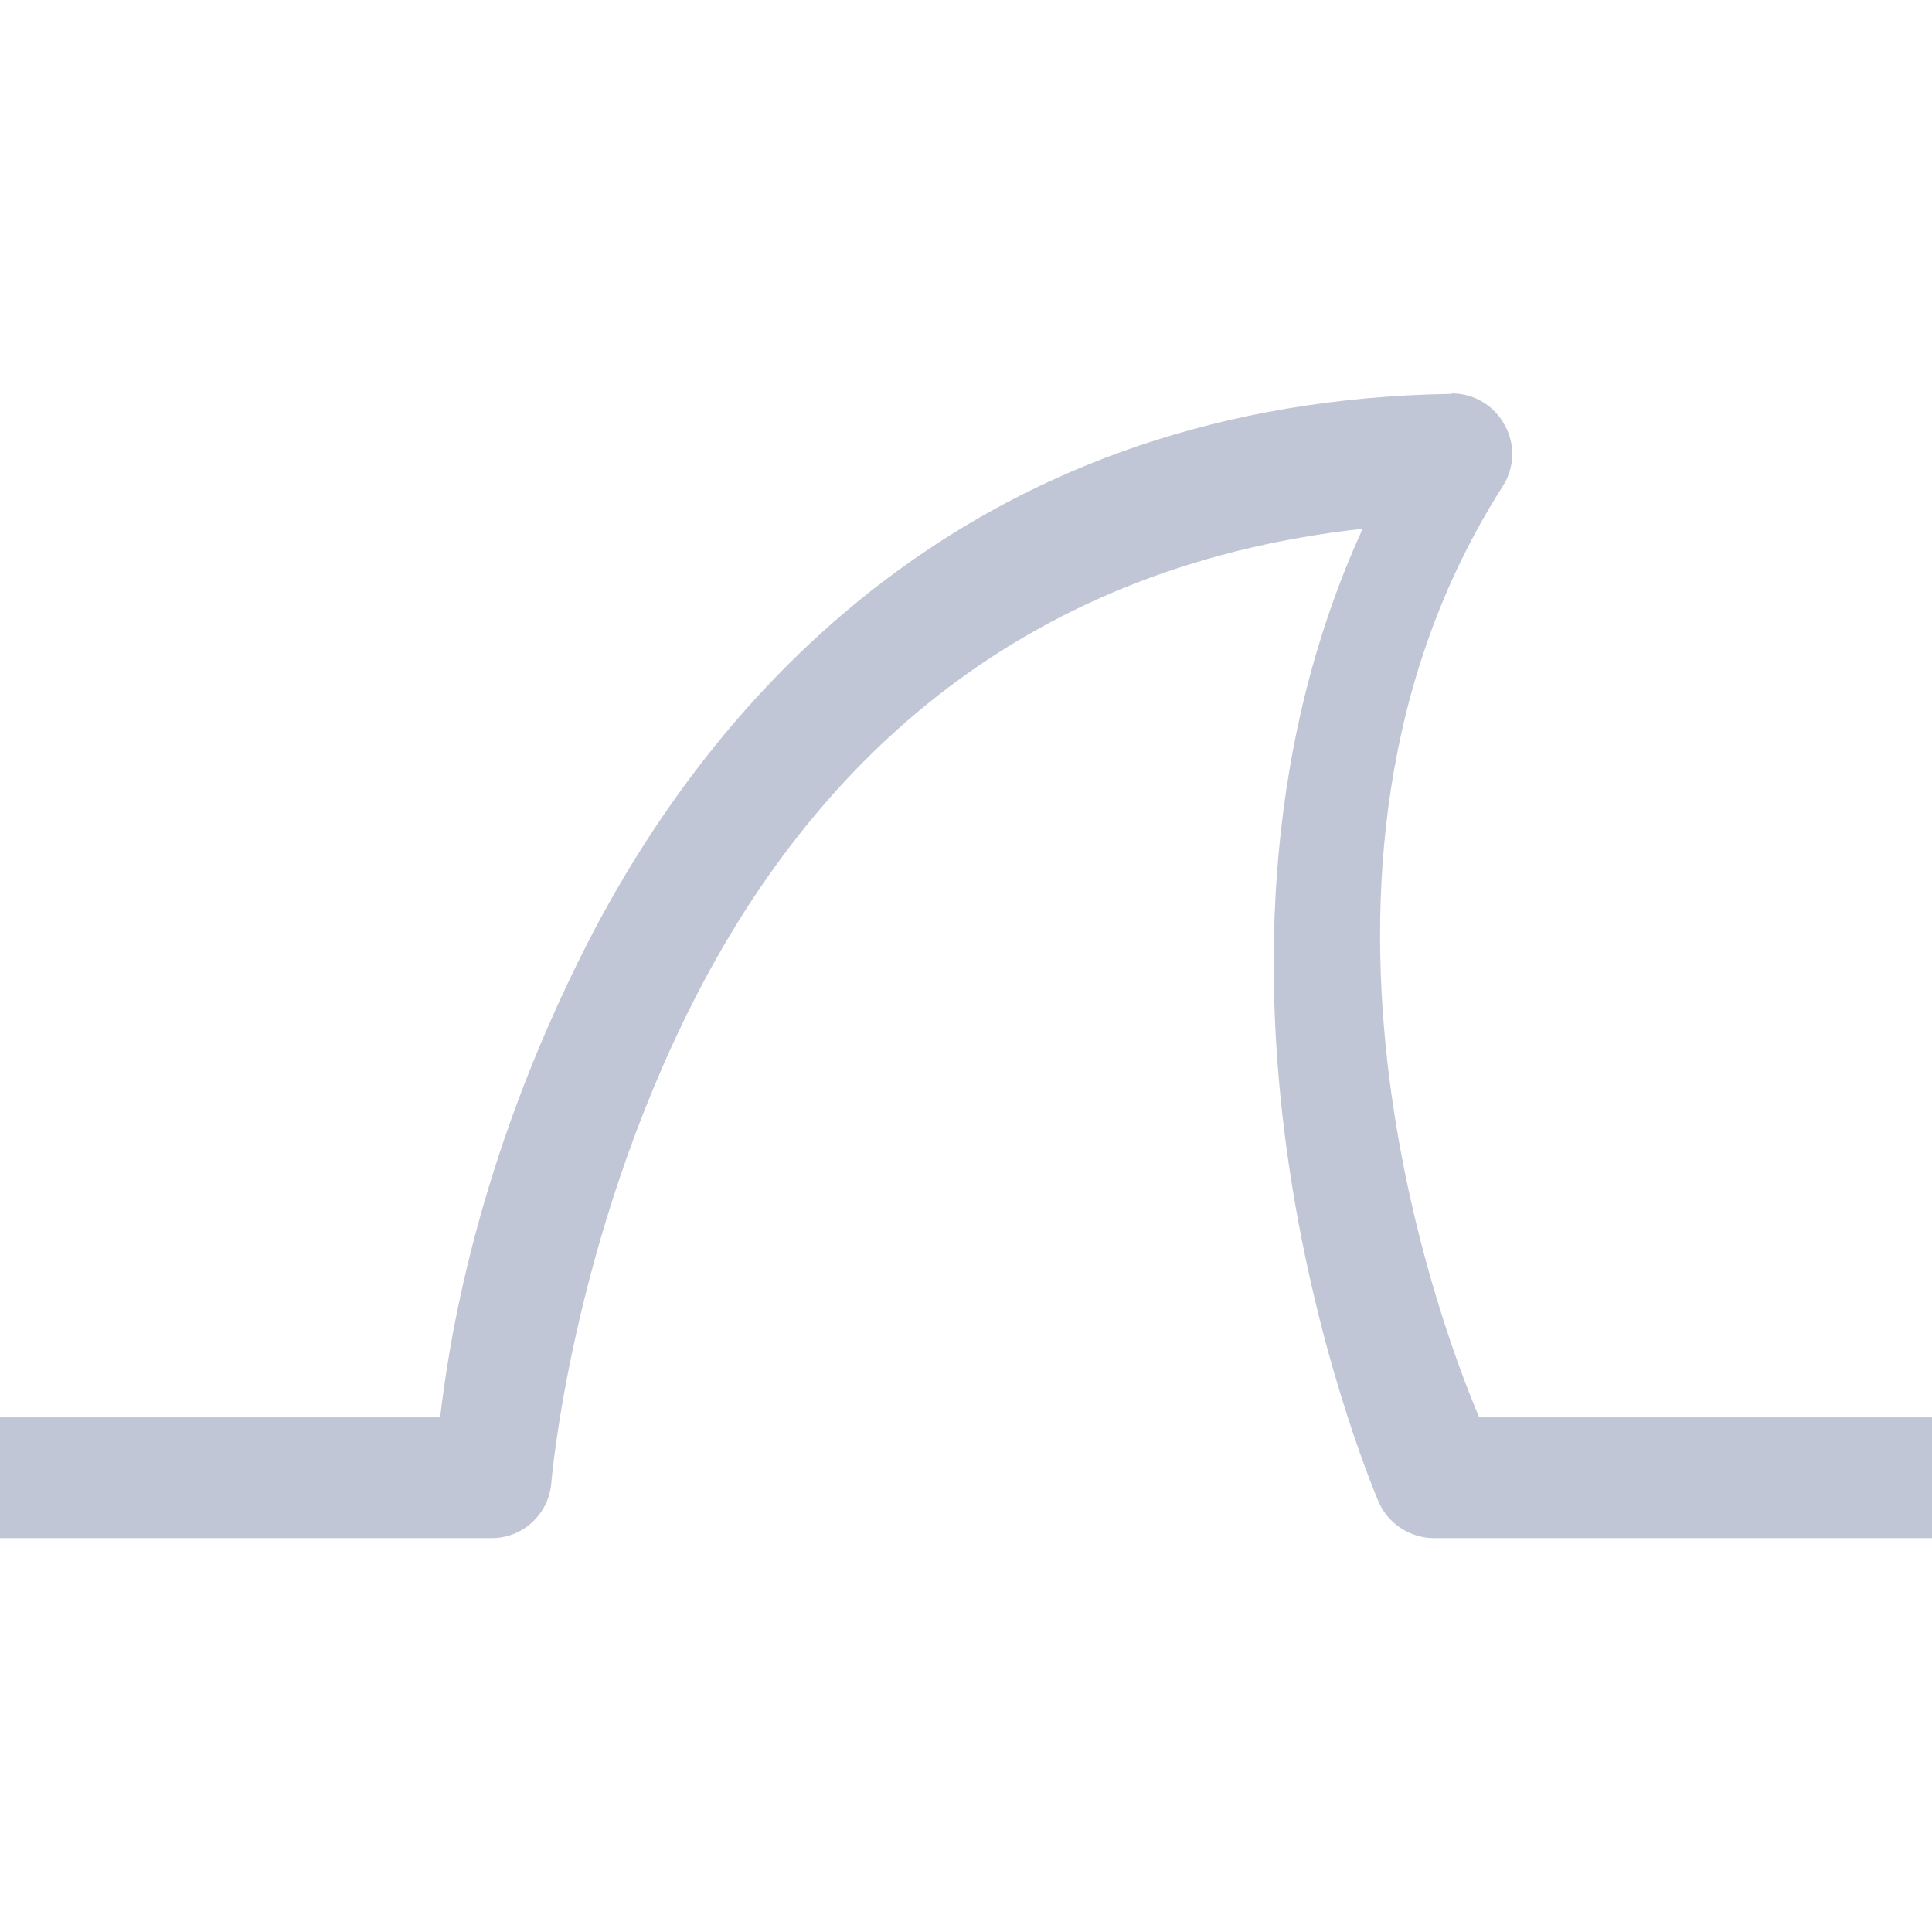 
<svg xmlns="http://www.w3.org/2000/svg" xmlns:xlink="http://www.w3.org/1999/xlink" width="16px" height="16px" viewBox="0 0 16 16" version="1.1">
<g id="surface1">
<path style=" stroke:none;fill-rule:nonzero;fill:#c1c6d6;fill-opacity:1;" d="M 12.023 3.258 C 12.02 3.262 12.02 3.262 12.016 3.262 C 8.176 3.324 5.992 5.609 4.863 7.816 C 3.926 9.652 3.711 11.18 3.645 11.738 L 0 11.738 L 0 12.738 L 4.066 12.738 C 4.328 12.742 4.547 12.539 4.566 12.277 C 4.566 12.277 4.73 10.277 5.754 8.27 C 6.695 6.43 8.352 4.703 11.285 4.379 C 9.551 8.172 11.422 12.449 11.422 12.449 C 11.504 12.625 11.684 12.738 11.875 12.738 L 16 12.738 L 16 11.738 L 12.25 11.738 C 12.062 11.293 10.387 7.25 12.445 4.027 C 12.543 3.875 12.551 3.68 12.461 3.52 C 12.375 3.359 12.207 3.258 12.023 3.258 Z M 12.023 3.258 "/>
</g>
</svg>
